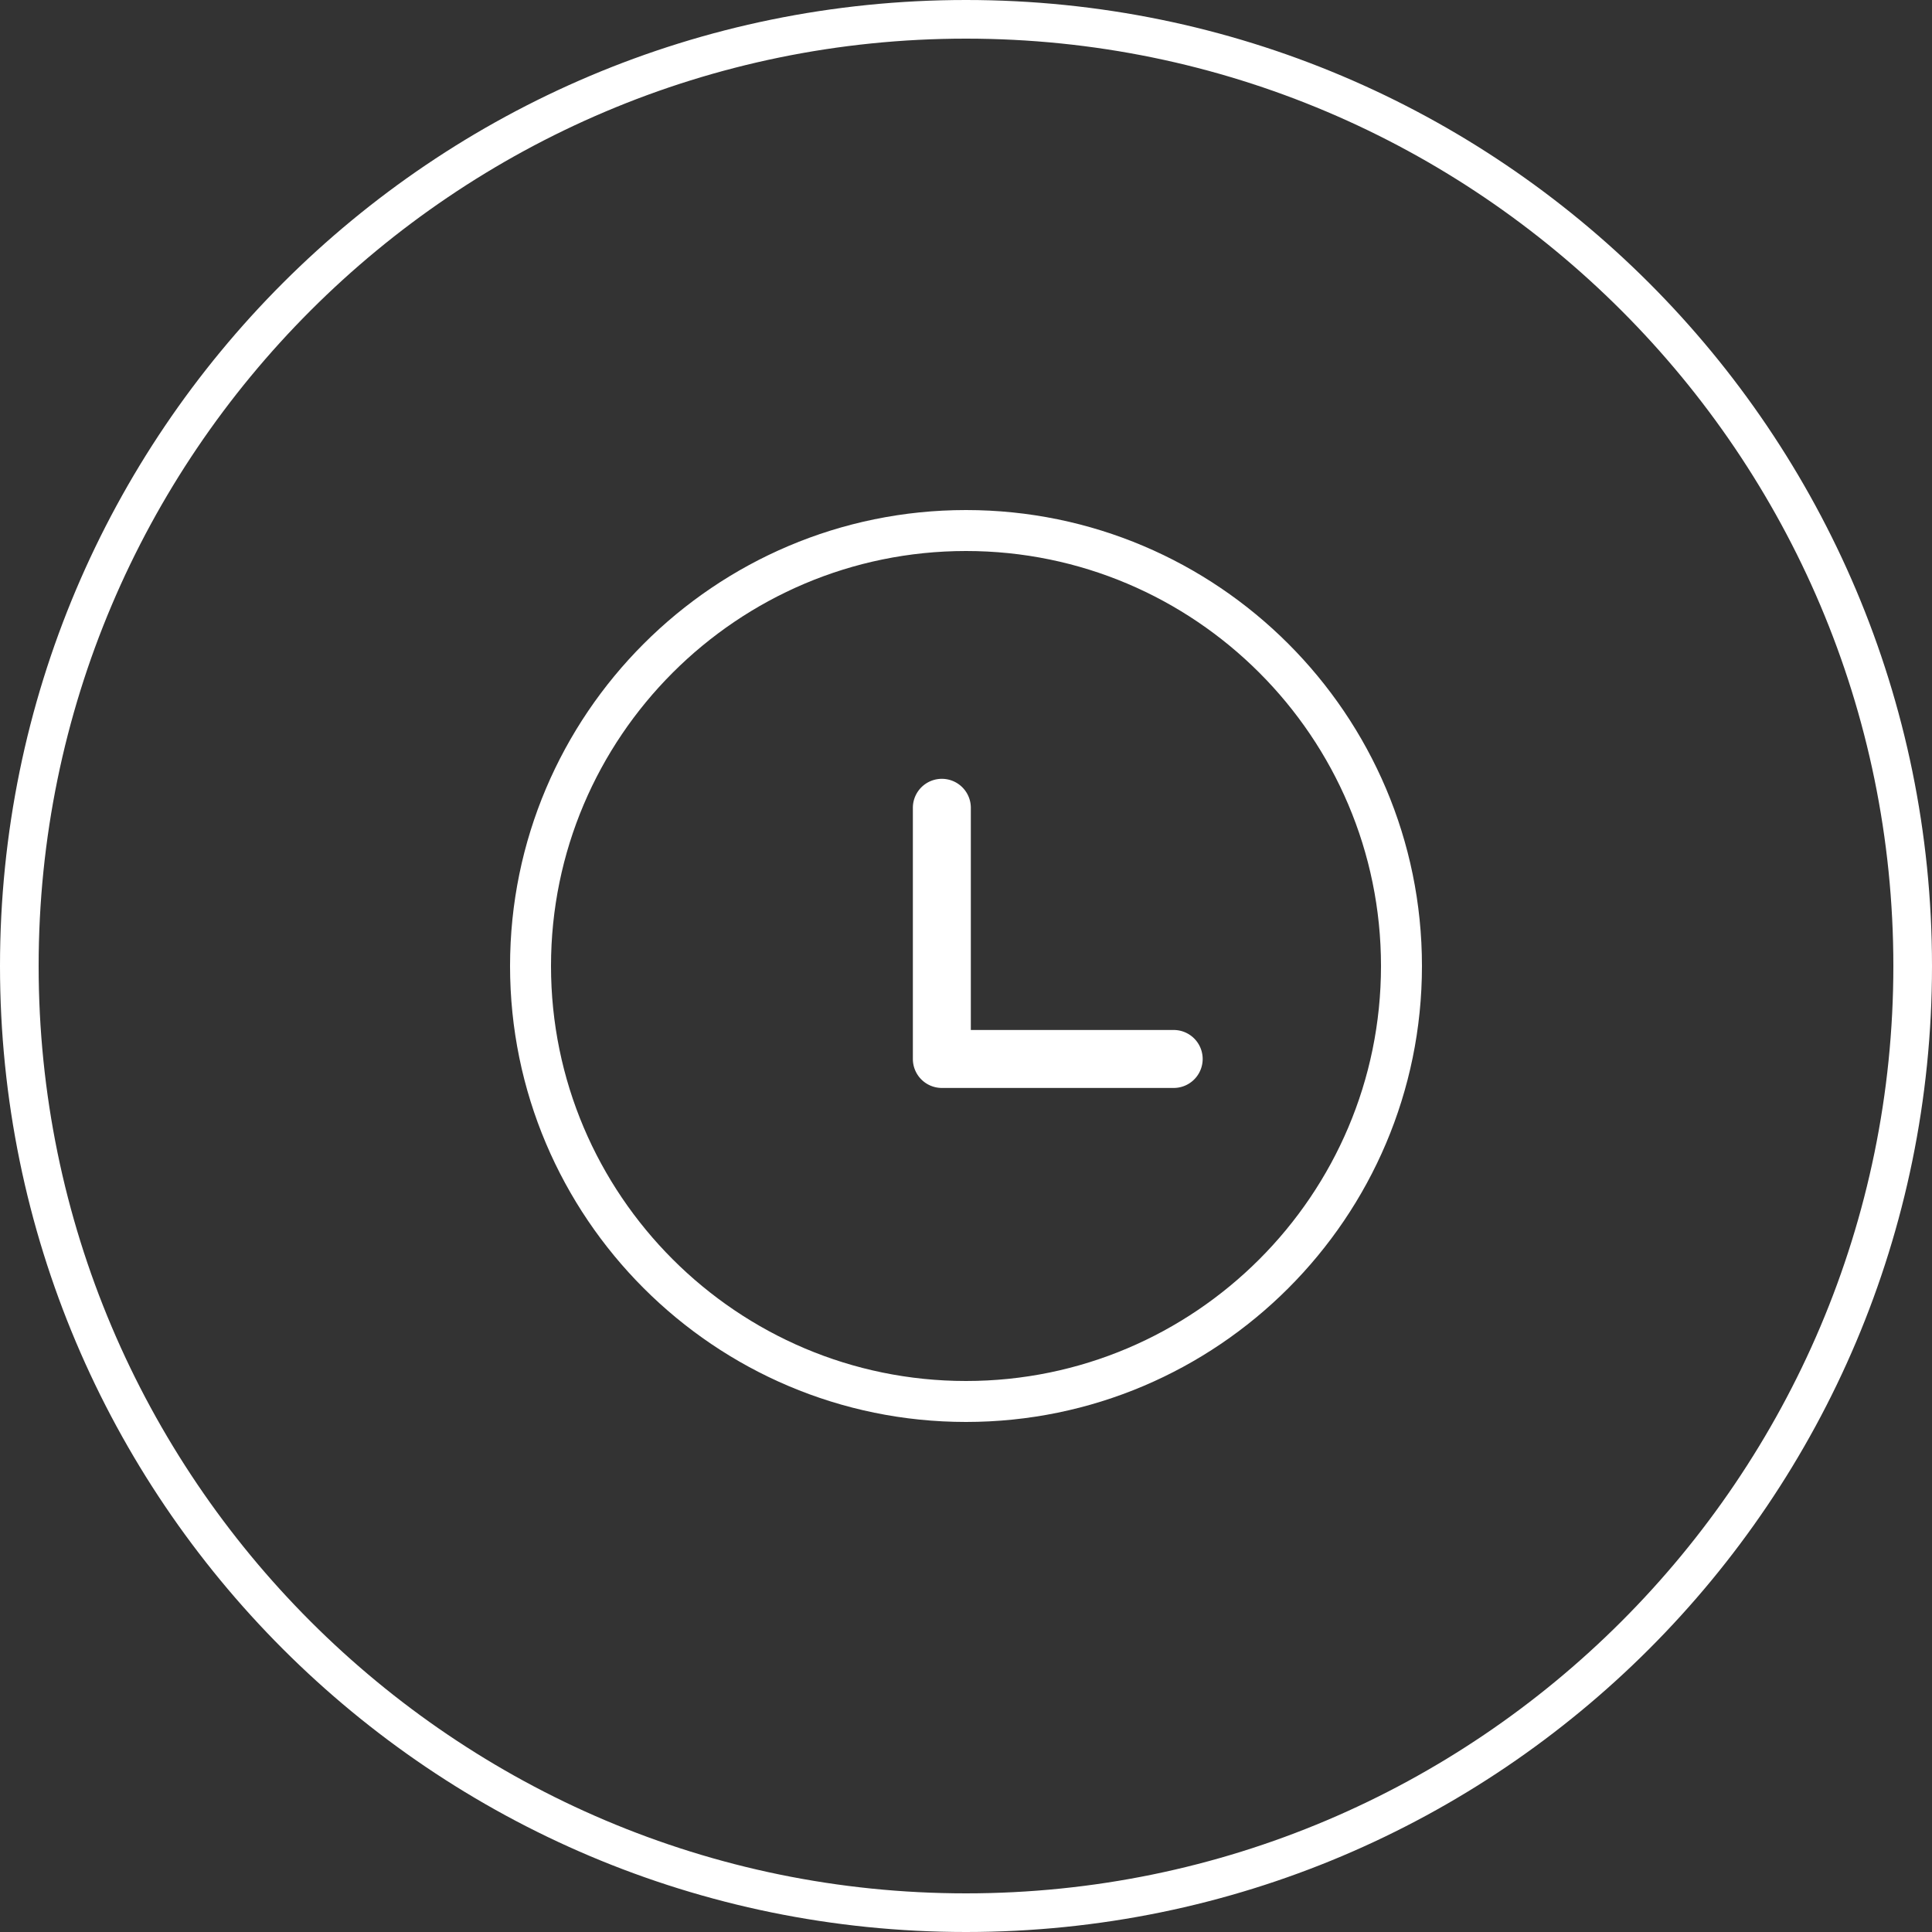 <?xml version="1.0" standalone="no"?><!DOCTYPE svg PUBLIC "-//W3C//DTD SVG 1.1//EN" "http://www.w3.org/Graphics/SVG/1.1/DTD/svg11.dtd"><svg t="1513921418359" class="icon" style="" viewBox="0 0 1024 1024" version="1.1" xmlns="http://www.w3.org/2000/svg" p-id="11498" xmlns:xlink="http://www.w3.org/1999/xlink" width="200" height="200"><rect x="0" y="0" width="1024" height="1024" fill="#333333" stroke="none"/><defs><style type="text/css"></style></defs><path d="M512 0C229.233 0 0 229.233 0 512s229.233 512 512 512 512-229.233 512-512S794.767 0 512 0z m0 1003.52C240.968 1003.52 20.48 783.032 20.48 512S240.968 20.48 512 20.48s491.52 220.488 491.52 491.52-220.488 491.52-491.52 491.52z" fill="#ffffff" p-id="11499"></path><path d="M512 270.336c-133.263 0-241.664 108.401-241.664 241.664S378.737 753.664 512 753.664 753.664 645.263 753.664 512 645.263 270.336 512 270.336z m0 461.619c-121.283 0-219.955-98.673-219.955-219.955S390.717 292.045 512 292.045 731.955 390.717 731.955 512 633.283 731.955 512 731.955z" fill="#ffffff" p-id="11500"></path><path d="M622.08 545.915h-107.52v-117.76a15.36 15.36 0 0 0-30.72 0v133.12a15.36 15.36 0 0 0 15.36 15.36h122.88a15.36 15.36 0 0 0 0-30.72z" fill="#ffffff" p-id="11501"></path></svg>
